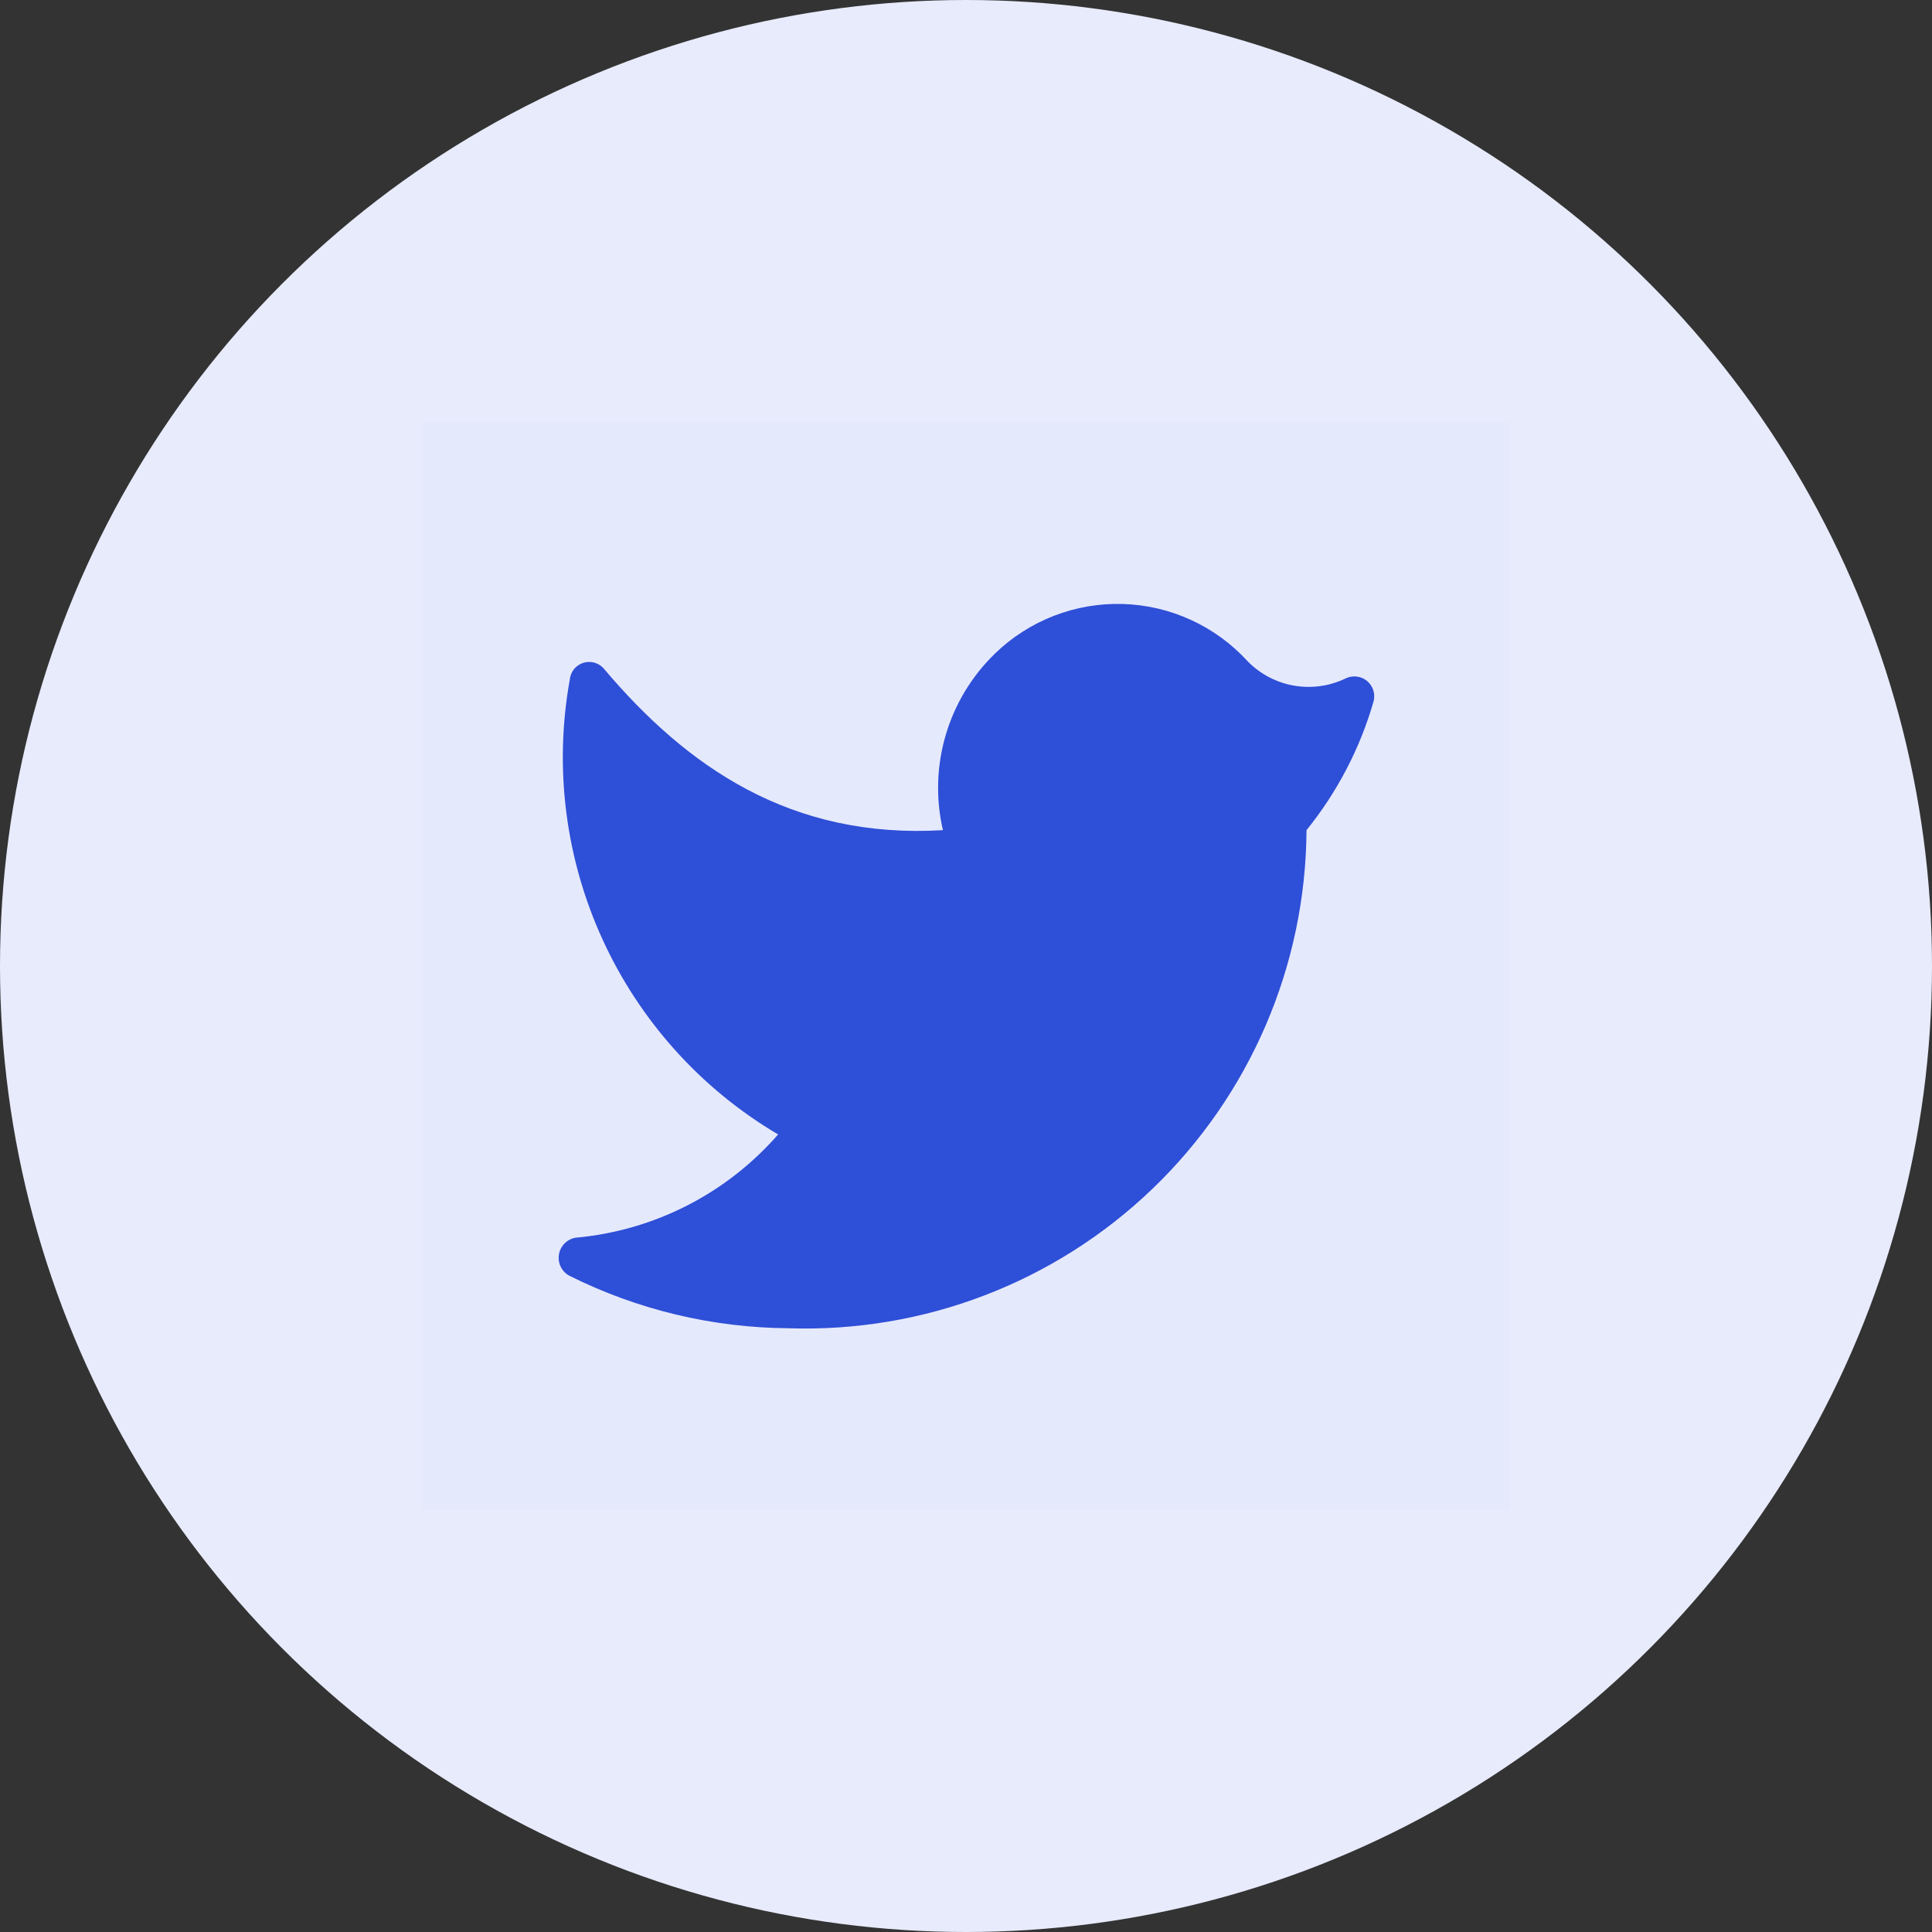 <svg width="32" height="32" viewBox="0 0 32 32" fill="none" xmlns="http://www.w3.org/2000/svg">
<rect x="0" y="0" width="32" height="32" fill="#333333" stroke="none"/>
<circle cx="16" cy="16" r="16" fill="#E7EBFC"/>
<path opacity="0.01" d="M7 7H25V25H7" fill="#2E4FD7"/>
<path d="M13.06 22C15.301 22.075 17.476 21.241 19.092 19.687C20.708 18.133 21.627 15.992 21.64 13.75C22.148 13.121 22.526 12.397 22.75 11.62C22.784 11.495 22.742 11.361 22.642 11.278C22.541 11.196 22.402 11.18 22.285 11.238C21.74 11.5 21.088 11.385 20.665 10.953C20.133 10.37 19.388 10.028 18.6 10.004C17.811 9.98 17.047 10.276 16.48 10.825C15.7 11.581 15.372 12.691 15.618 13.75C13.105 13.9 11.38 12.708 10 11.073C9.916 10.977 9.782 10.94 9.66 10.979C9.538 11.018 9.451 11.125 9.438 11.253C8.899 14.239 10.275 17.246 12.888 18.79C12.033 19.771 10.831 20.384 9.535 20.5C9.393 20.524 9.281 20.635 9.258 20.778C9.234 20.92 9.303 21.062 9.43 21.13C10.558 21.694 11.8 21.991 13.06 22Z" fill="#2E4FD7"/>
</svg>
